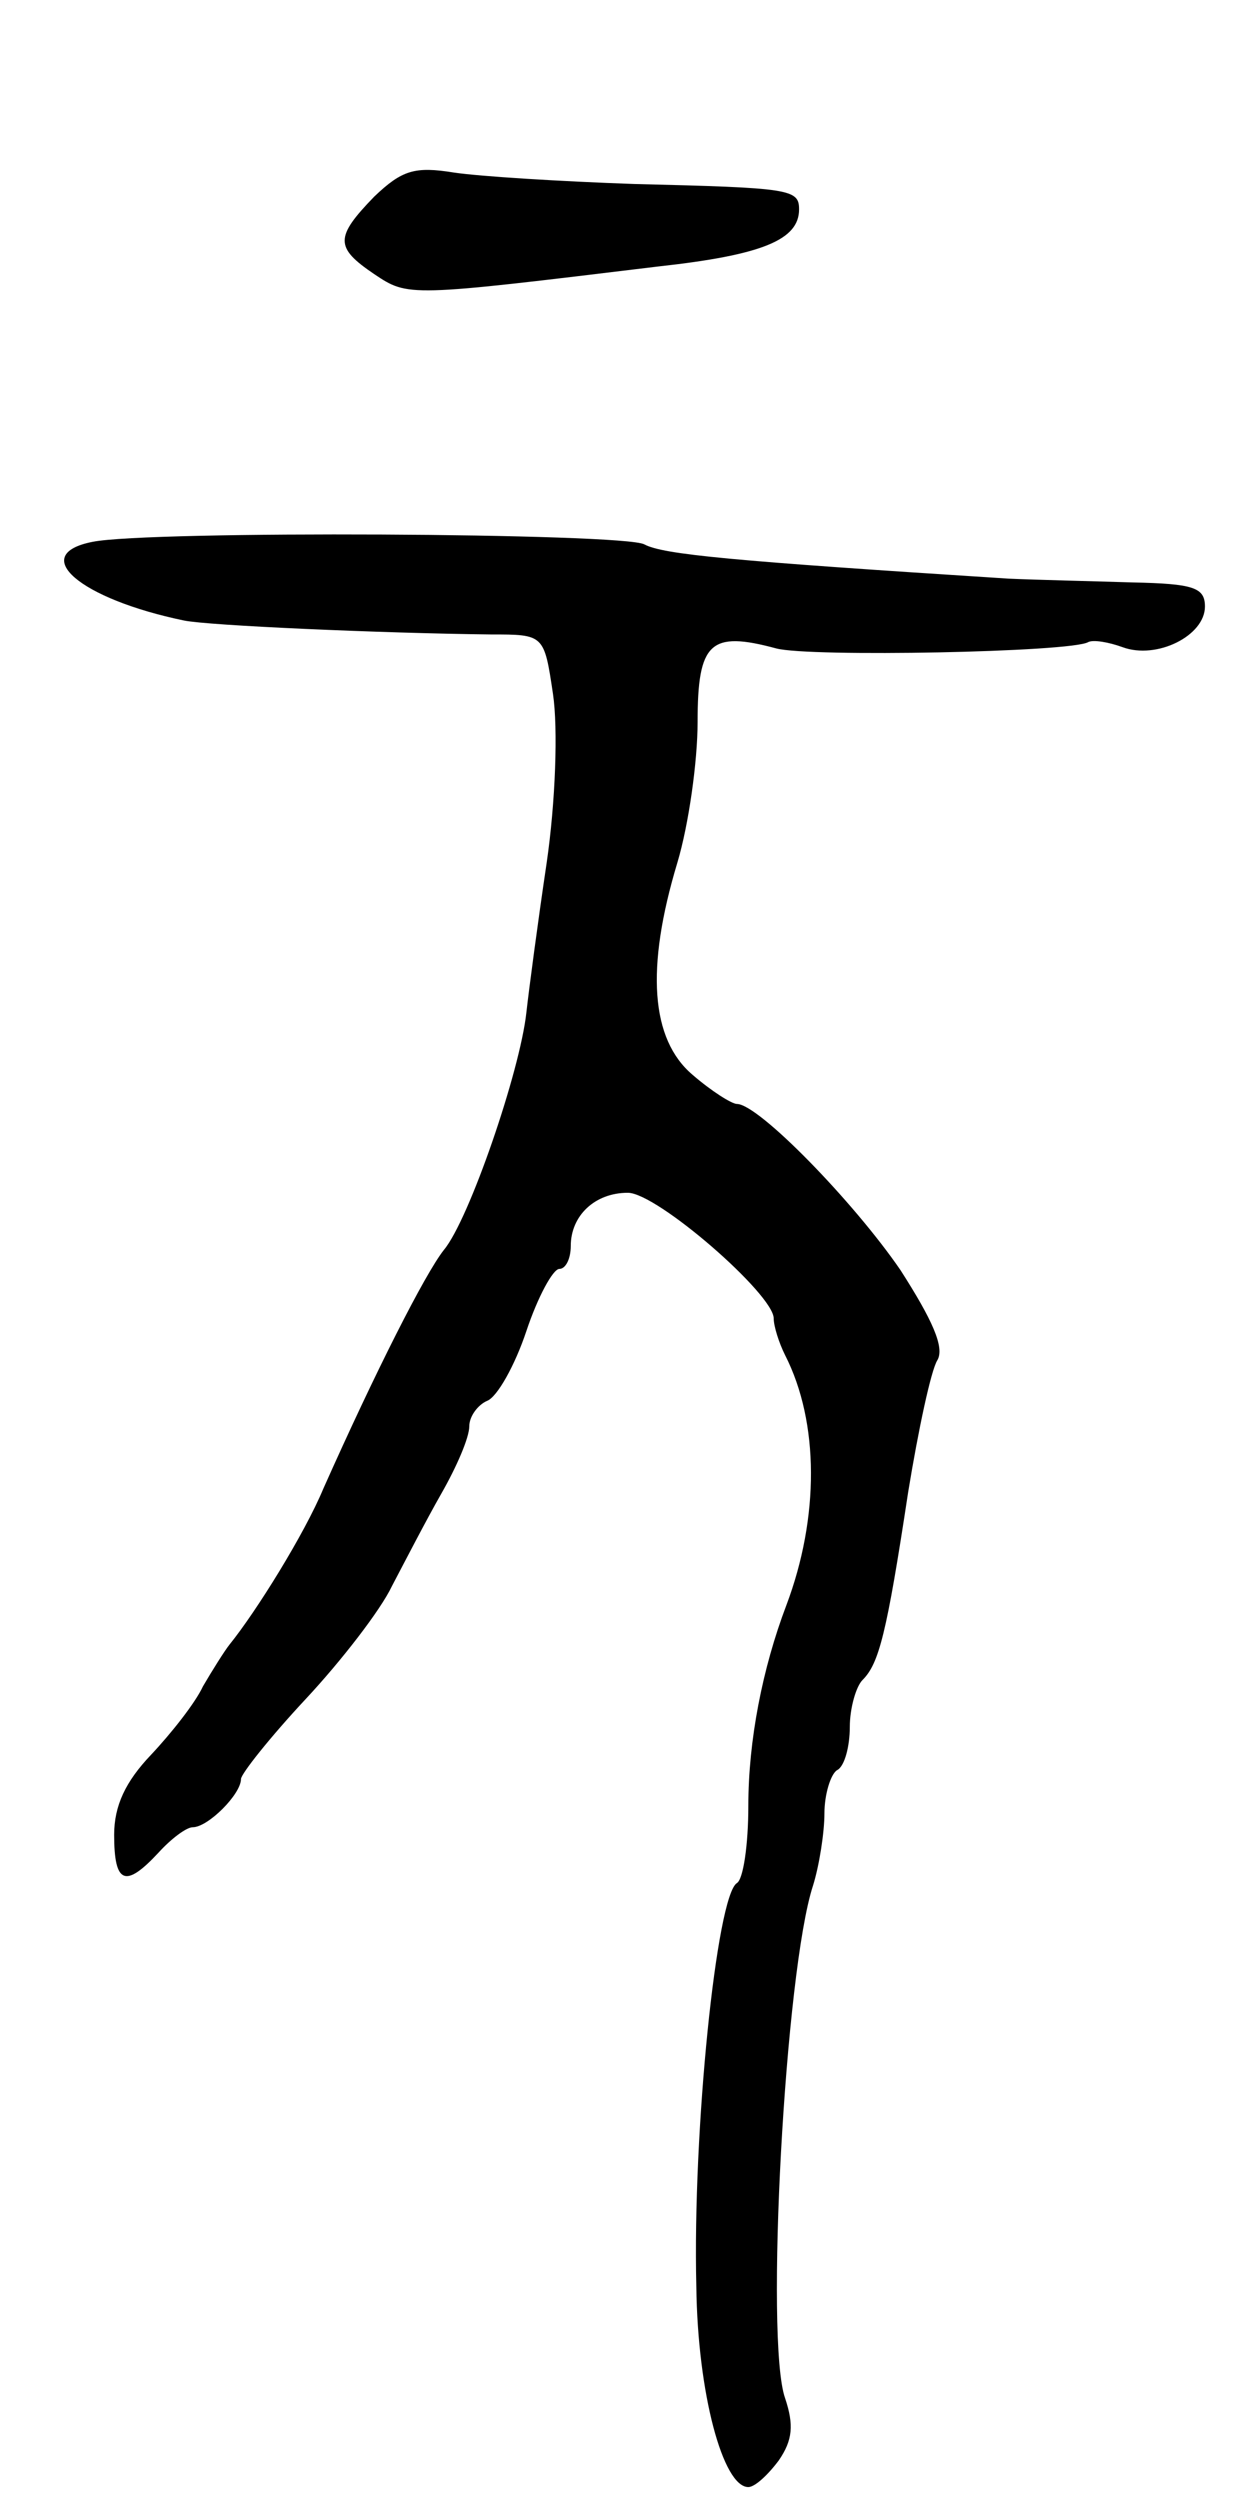 <svg version="1.0" xmlns="http://www.w3.org/2000/svg"
 width="98pt" height="197pt" viewBox="0 0 98 197"
 preserveAspectRatio="xMidYMid meet">
<g transform="translate(0,197) scale(0.1,-0.1)"
fill="#000000" stroke="none">
<path d="M295 1815 c-31 -32 -31 -40 0 -61 27 -18 26 -18 224 6 82 9 111 21
111 45 0 16 -7 17 -130 20 -58 2 -122 6 -142 9 -31 5 -41 2 -63 -19z"/>
<path d="M73 1543 c-51 -10 -10 -45 72 -62 19 -4 155 -10 242 -11 42 0 42 0
49 -47 4 -27 2 -85 -5 -133 -7 -47 -14 -100 -16 -118 -5 -46 -45 -163 -65
-187 -15 -19 -54 -96 -95 -188 -15 -36 -53 -97 -74 -123 -4 -5 -14 -21 -21
-33 -6 -13 -25 -37 -41 -54 -20 -21 -29 -40 -29 -63 0 -39 9 -42 35 -14 10 11
22 20 27 20 12 0 38 26 38 38 0 4 23 33 51 63 28 30 59 70 68 89 10 19 27 52
39 73 12 21 22 44 22 53 0 8 7 17 14 20 8 3 22 28 31 55 9 27 21 49 26 49 5 0
9 8 9 18 0 24 19 42 45 42 23 0 115 -80 115 -99 0 -6 4 -19 9 -29 27 -53 27
-128 1 -197 -19 -50 -30 -107 -30 -158 0 -31 -4 -58 -9 -61 -16 -10 -35 -195
-32 -318 1 -84 21 -158 41 -158 5 0 15 9 24 21 11 16 12 28 5 49 -16 45 0 337
22 404 5 16 9 42 9 57 0 15 5 31 10 34 6 3 10 19 10 34 0 15 5 32 10 37 13 13
19 36 36 148 8 49 18 96 23 104 6 10 -4 32 -29 71 -37 54 -112 131 -129 131
-4 0 -20 10 -35 23 -33 28 -37 84 -12 167 9 30 16 80 16 111 0 63 10 72 62 58
26 -7 233 -3 246 5 4 2 16 0 27 -4 27 -10 65 9 65 32 0 15 -9 18 -57 19 -32 1
-76 2 -98 3 -219 14 -272 19 -287 27 -16 9 -391 11 -435 2z"/>
</g>
</svg>
